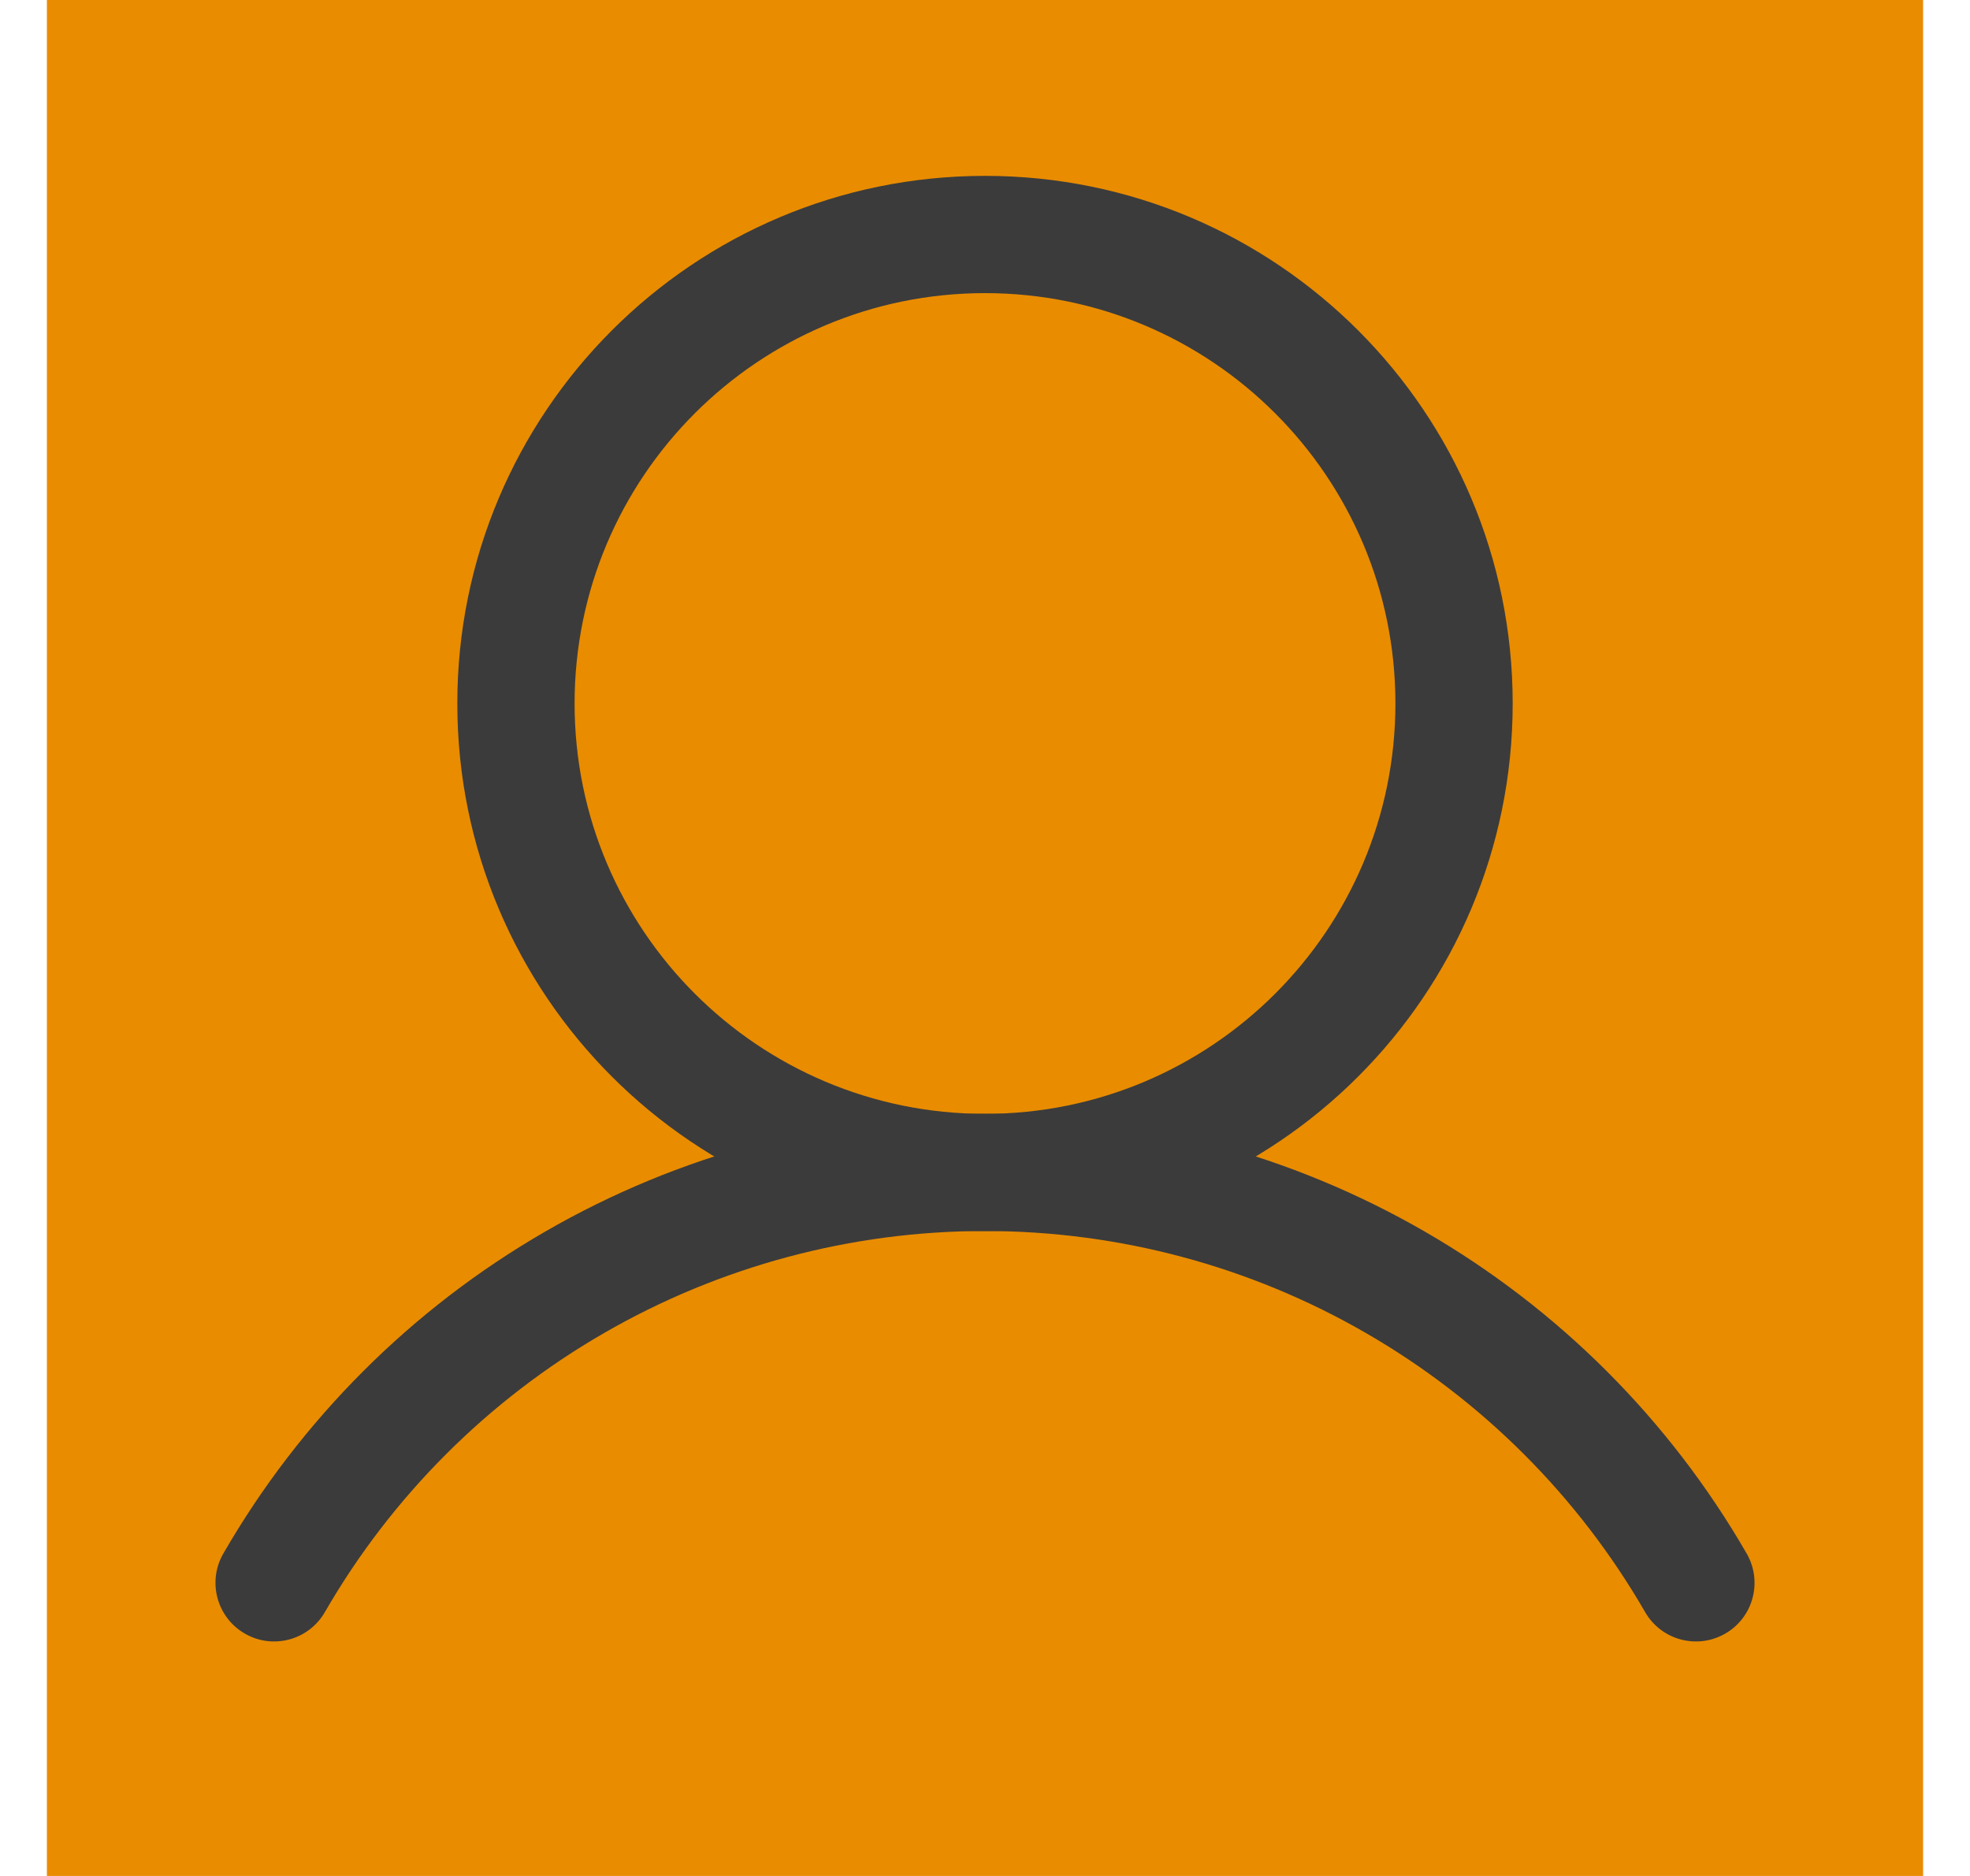 <svg width="21" height="20" viewBox="0 0 21 20" fill="none" xmlns="http://www.w3.org/2000/svg">
<rect width="20" height="20" transform="translate(0.5)" fill="#E98C00"/>
<path fill-rule="evenodd" clip-rule="evenodd" d="M10.5 3.125C8.084 3.125 6.125 5.084 6.125 7.5C6.125 9.916 8.084 11.875 10.5 11.875C12.916 11.875 14.875 9.916 14.875 7.5C14.875 5.084 12.916 3.125 10.5 3.125ZM4.875 7.5C4.875 4.393 7.393 1.875 10.5 1.875C13.607 1.875 16.125 4.393 16.125 7.5C16.125 10.607 13.607 13.125 10.5 13.125C7.393 13.125 4.875 10.607 4.875 7.5Z" fill="#3B3B3B"/>
<path fill-rule="evenodd" clip-rule="evenodd" d="M10.5 13.124C9.074 13.124 7.673 13.499 6.437 14.213C5.202 14.926 4.176 15.952 3.463 17.187C3.291 17.486 2.908 17.589 2.61 17.416C2.311 17.244 2.208 16.861 2.381 16.562C3.203 15.137 4.387 13.953 5.812 13.13C7.237 12.307 8.854 11.874 10.5 11.874C12.146 11.874 13.763 12.307 15.188 13.13C16.613 13.953 17.797 15.137 18.619 16.562C18.792 16.861 18.69 17.244 18.391 17.416C18.092 17.589 17.709 17.486 17.537 17.187C16.824 15.952 15.798 14.926 14.563 14.213C13.328 13.499 11.927 13.124 10.5 13.124Z" fill="#3B3B3B"/>
</svg>
